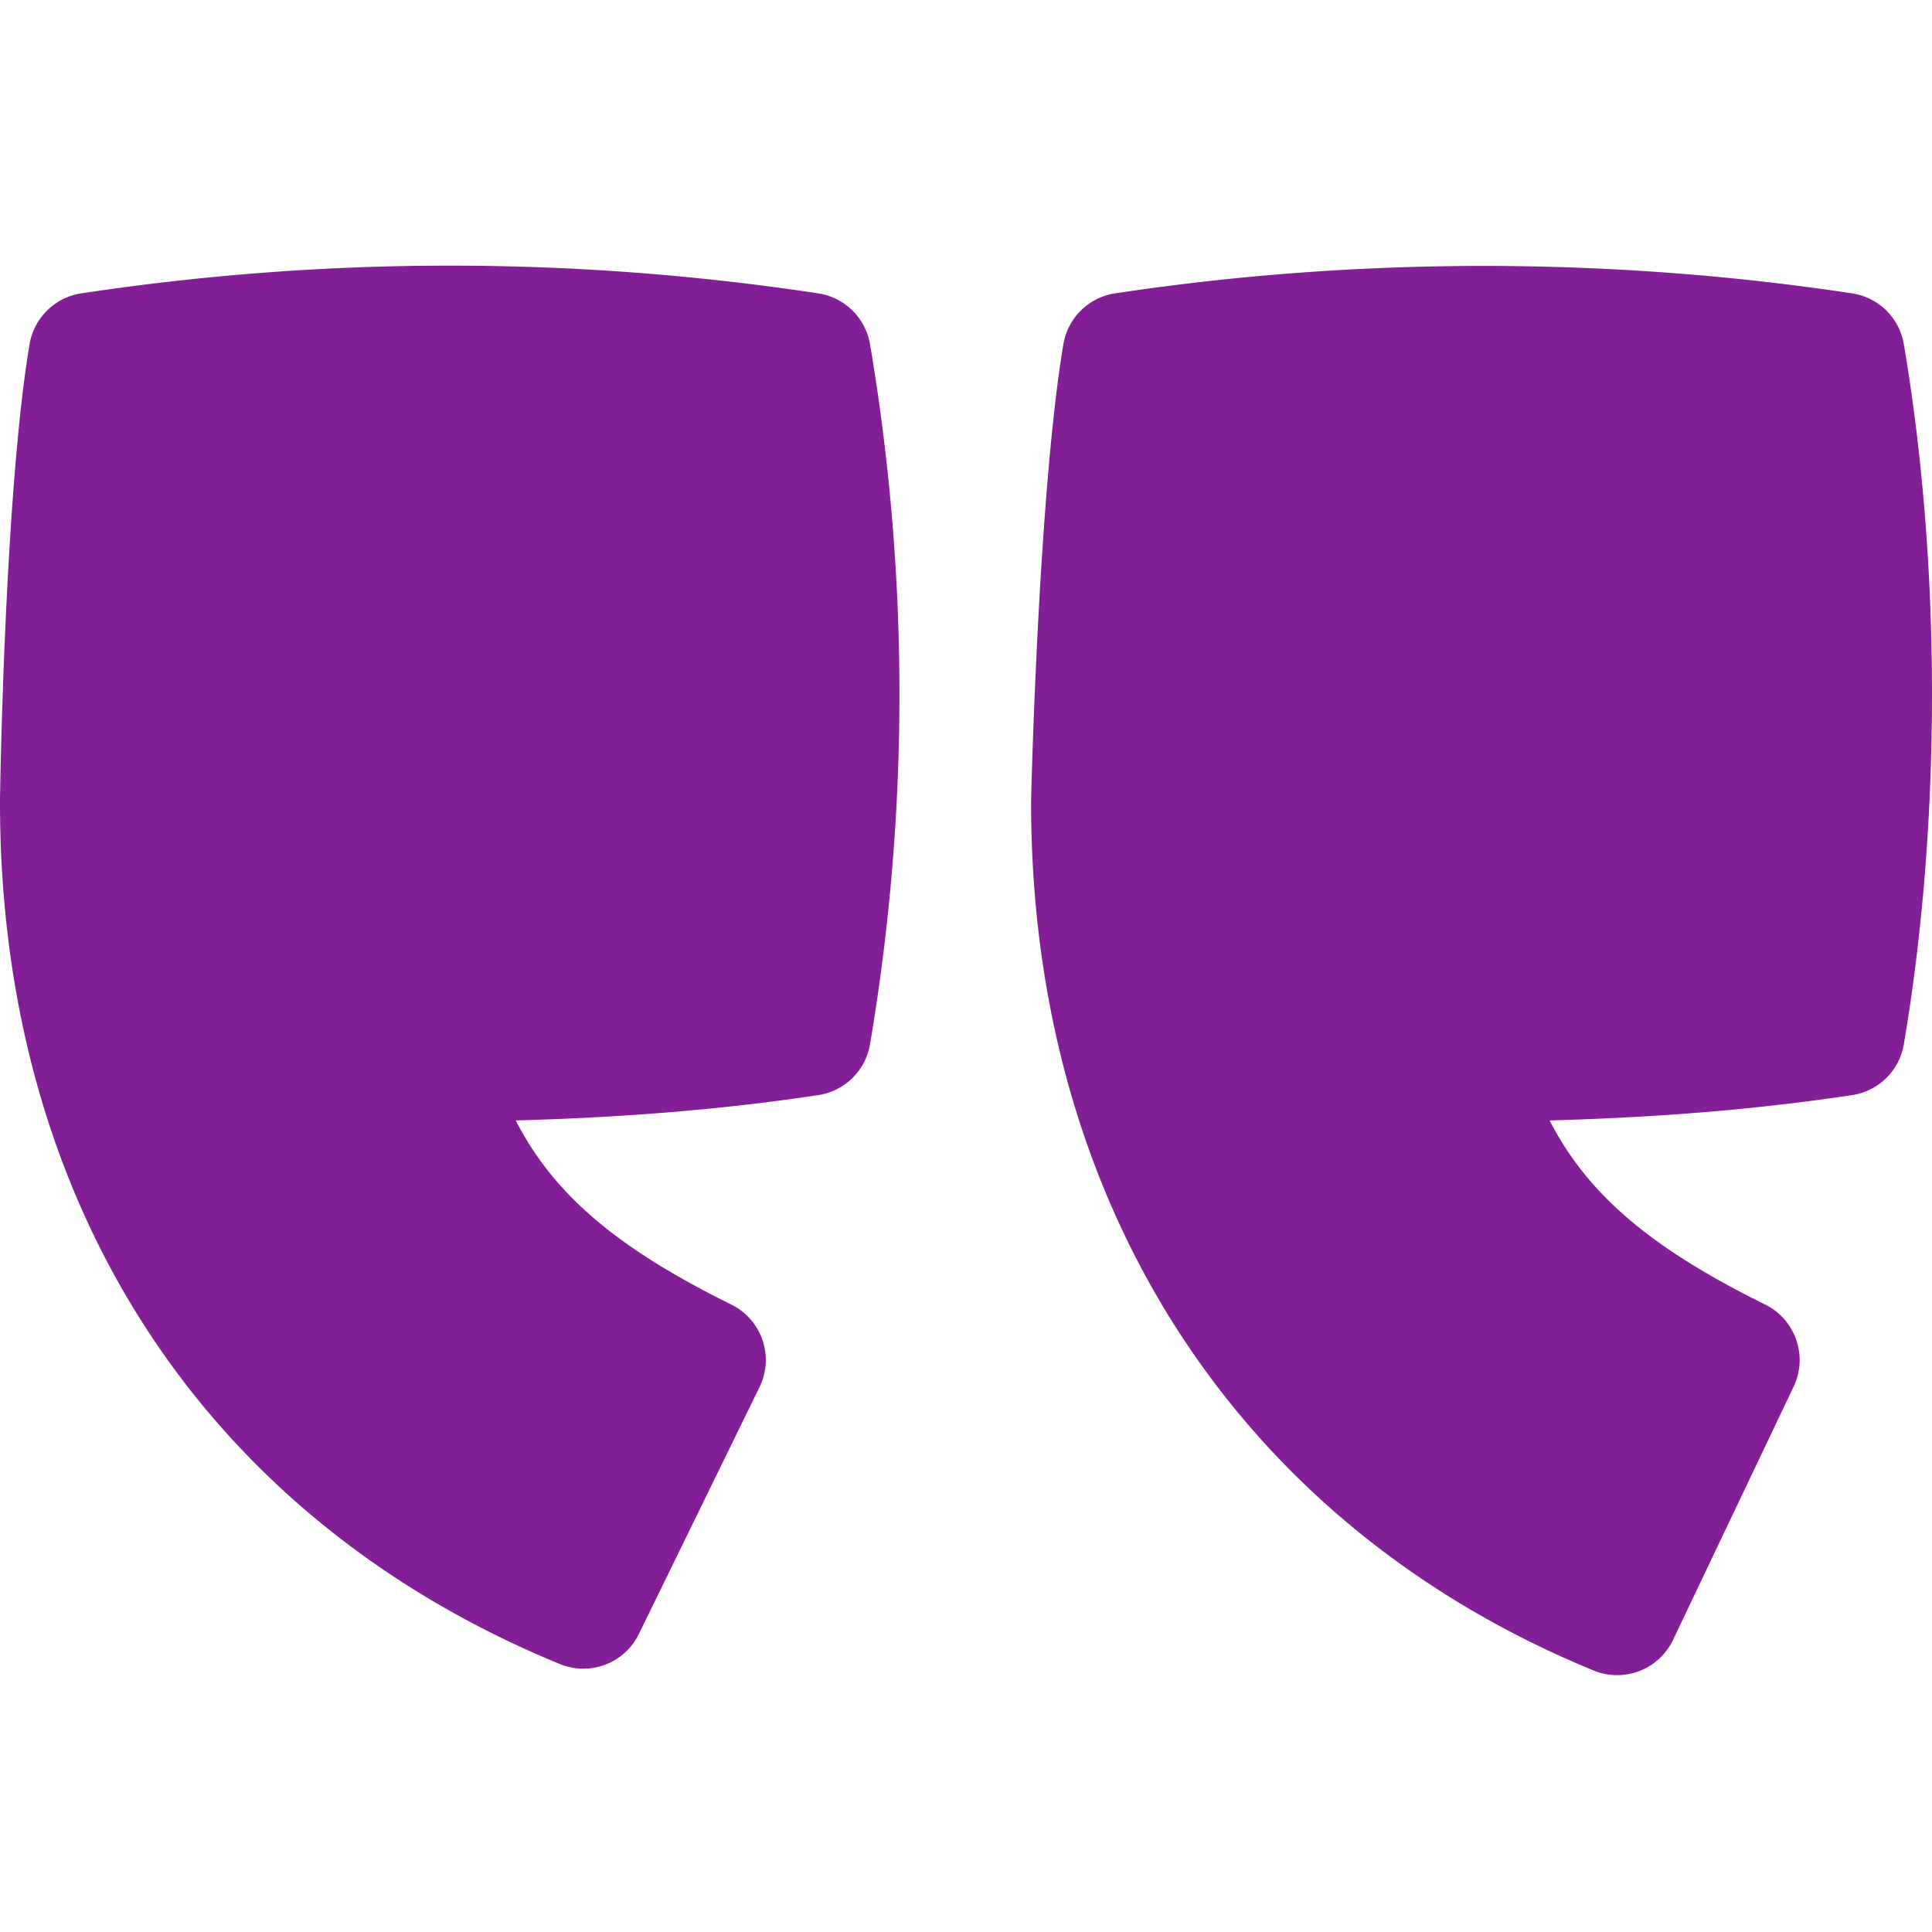 <svg xmlns="http://www.w3.org/2000/svg" width="160" height="160" style="background:#22202e" viewBox="0 0 160 160">
    <path fill="#821E96" fill-rule="nonzero" d="M88.065 28.505c-2.06 12.204-2.68 37.556-2.674 37.965 0 33.272 17.188 59.813 46.597 71.878a5.127 5.127 0 0 0 6.544-2.492l9.987-20.976a5.123 5.123 0 0 0-2.33-6.84c-9.04-4.471-14.589-8.852-17.855-15.25 8.346-.226 16.74-.845 25.05-2.099a5.112 5.112 0 0 0 4.283-4.208c3.11-18.34 3.11-39.639 0-57.978a5.112 5.112 0 0 0-4.283-4.209c-20.019-3.03-41.017-3.03-61.035 0a5.112 5.112 0 0 0-4.284 4.209zm-85.616 0C.382 40.709-.011 66.06 0 66.47c0 33.272 16.967 59.275 46.371 71.34a5.113 5.113 0 0 0 6.538-2.492l9.988-20.438a5.119 5.119 0 0 0-2.33-6.84c-9.04-4.471-14.589-8.852-17.855-15.25 8.351-.226 16.74-.84 25.055-2.099a5.124 5.124 0 0 0 4.284-4.208 173.586 173.586 0 0 0 0-57.978 5.13 5.13 0 0 0-4.284-4.209 203.918 203.918 0 0 0-61.035 0 5.124 5.124 0 0 0-4.283 4.209z"/>
</svg>
